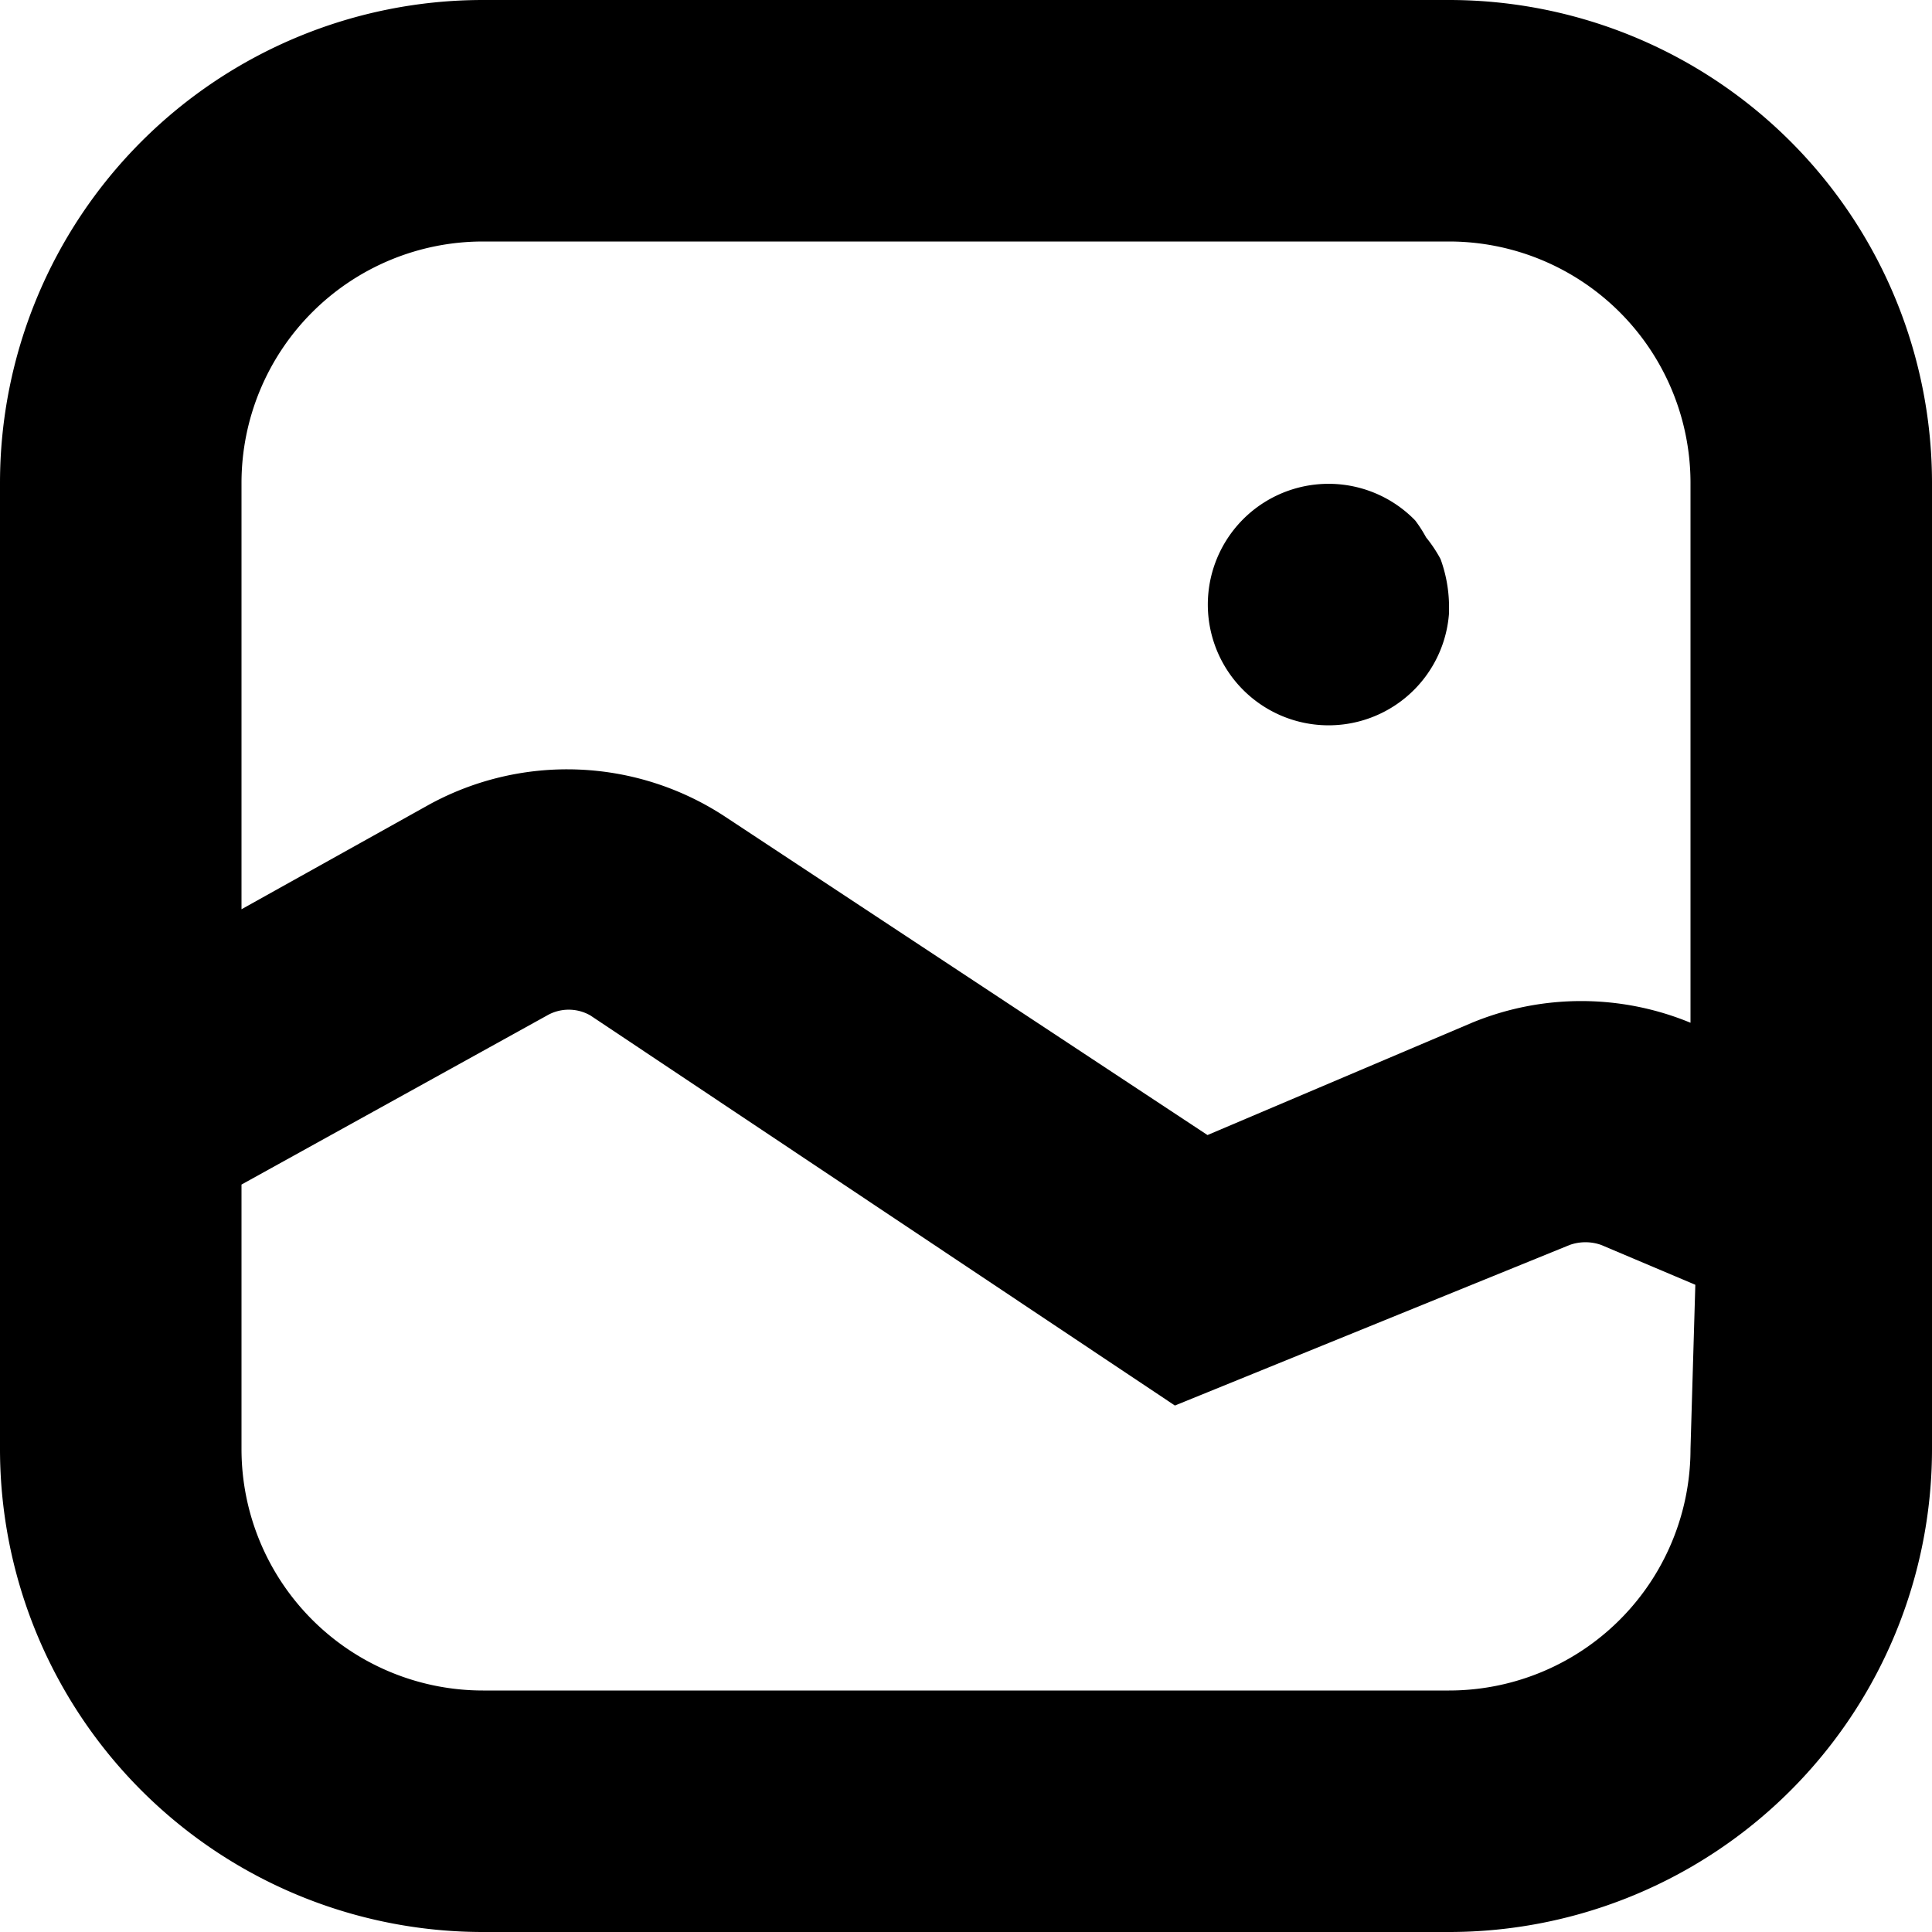 <svg viewBox="0 0 16 16" xmlns="http://www.w3.org/2000/svg"><path d="m11.93 4.63s0 0 0 0a1.13 1.13 0 0 0 -.12-.18 1.1 1.1 0 0 0 -.09-.14 1 1 0 1 0 .28.77s0-.08 0-.08a1.16 1.16 0 0 0 -.07-.37z"/><path d="m12 0h-8a4 4 0 0 0 -4 4v8a4 4 0 0 0 4 4h8a4 4 0 0 0 4-4v-8a4 4 0 0 0 -4-4zm2 12a2 2 0 0 1 -2 2h-8a2 2 0 0 1 -2-2v-2.19l2.53-1.4a.36.36 0 0 1 .36 0l4.84 3.23 3.27-1.33a.39.39 0 0 1 .26 0l.78.33zm0-3.53a2.37 2.37 0 0 0 -1.81 0l-2.19.93-4-2.64a2.38 2.38 0 0 0 -2.44-.1l-1.56.87v-3.53a2 2 0 0 1 2-2h8a2 2 0 0 1 2 2z"/></svg>